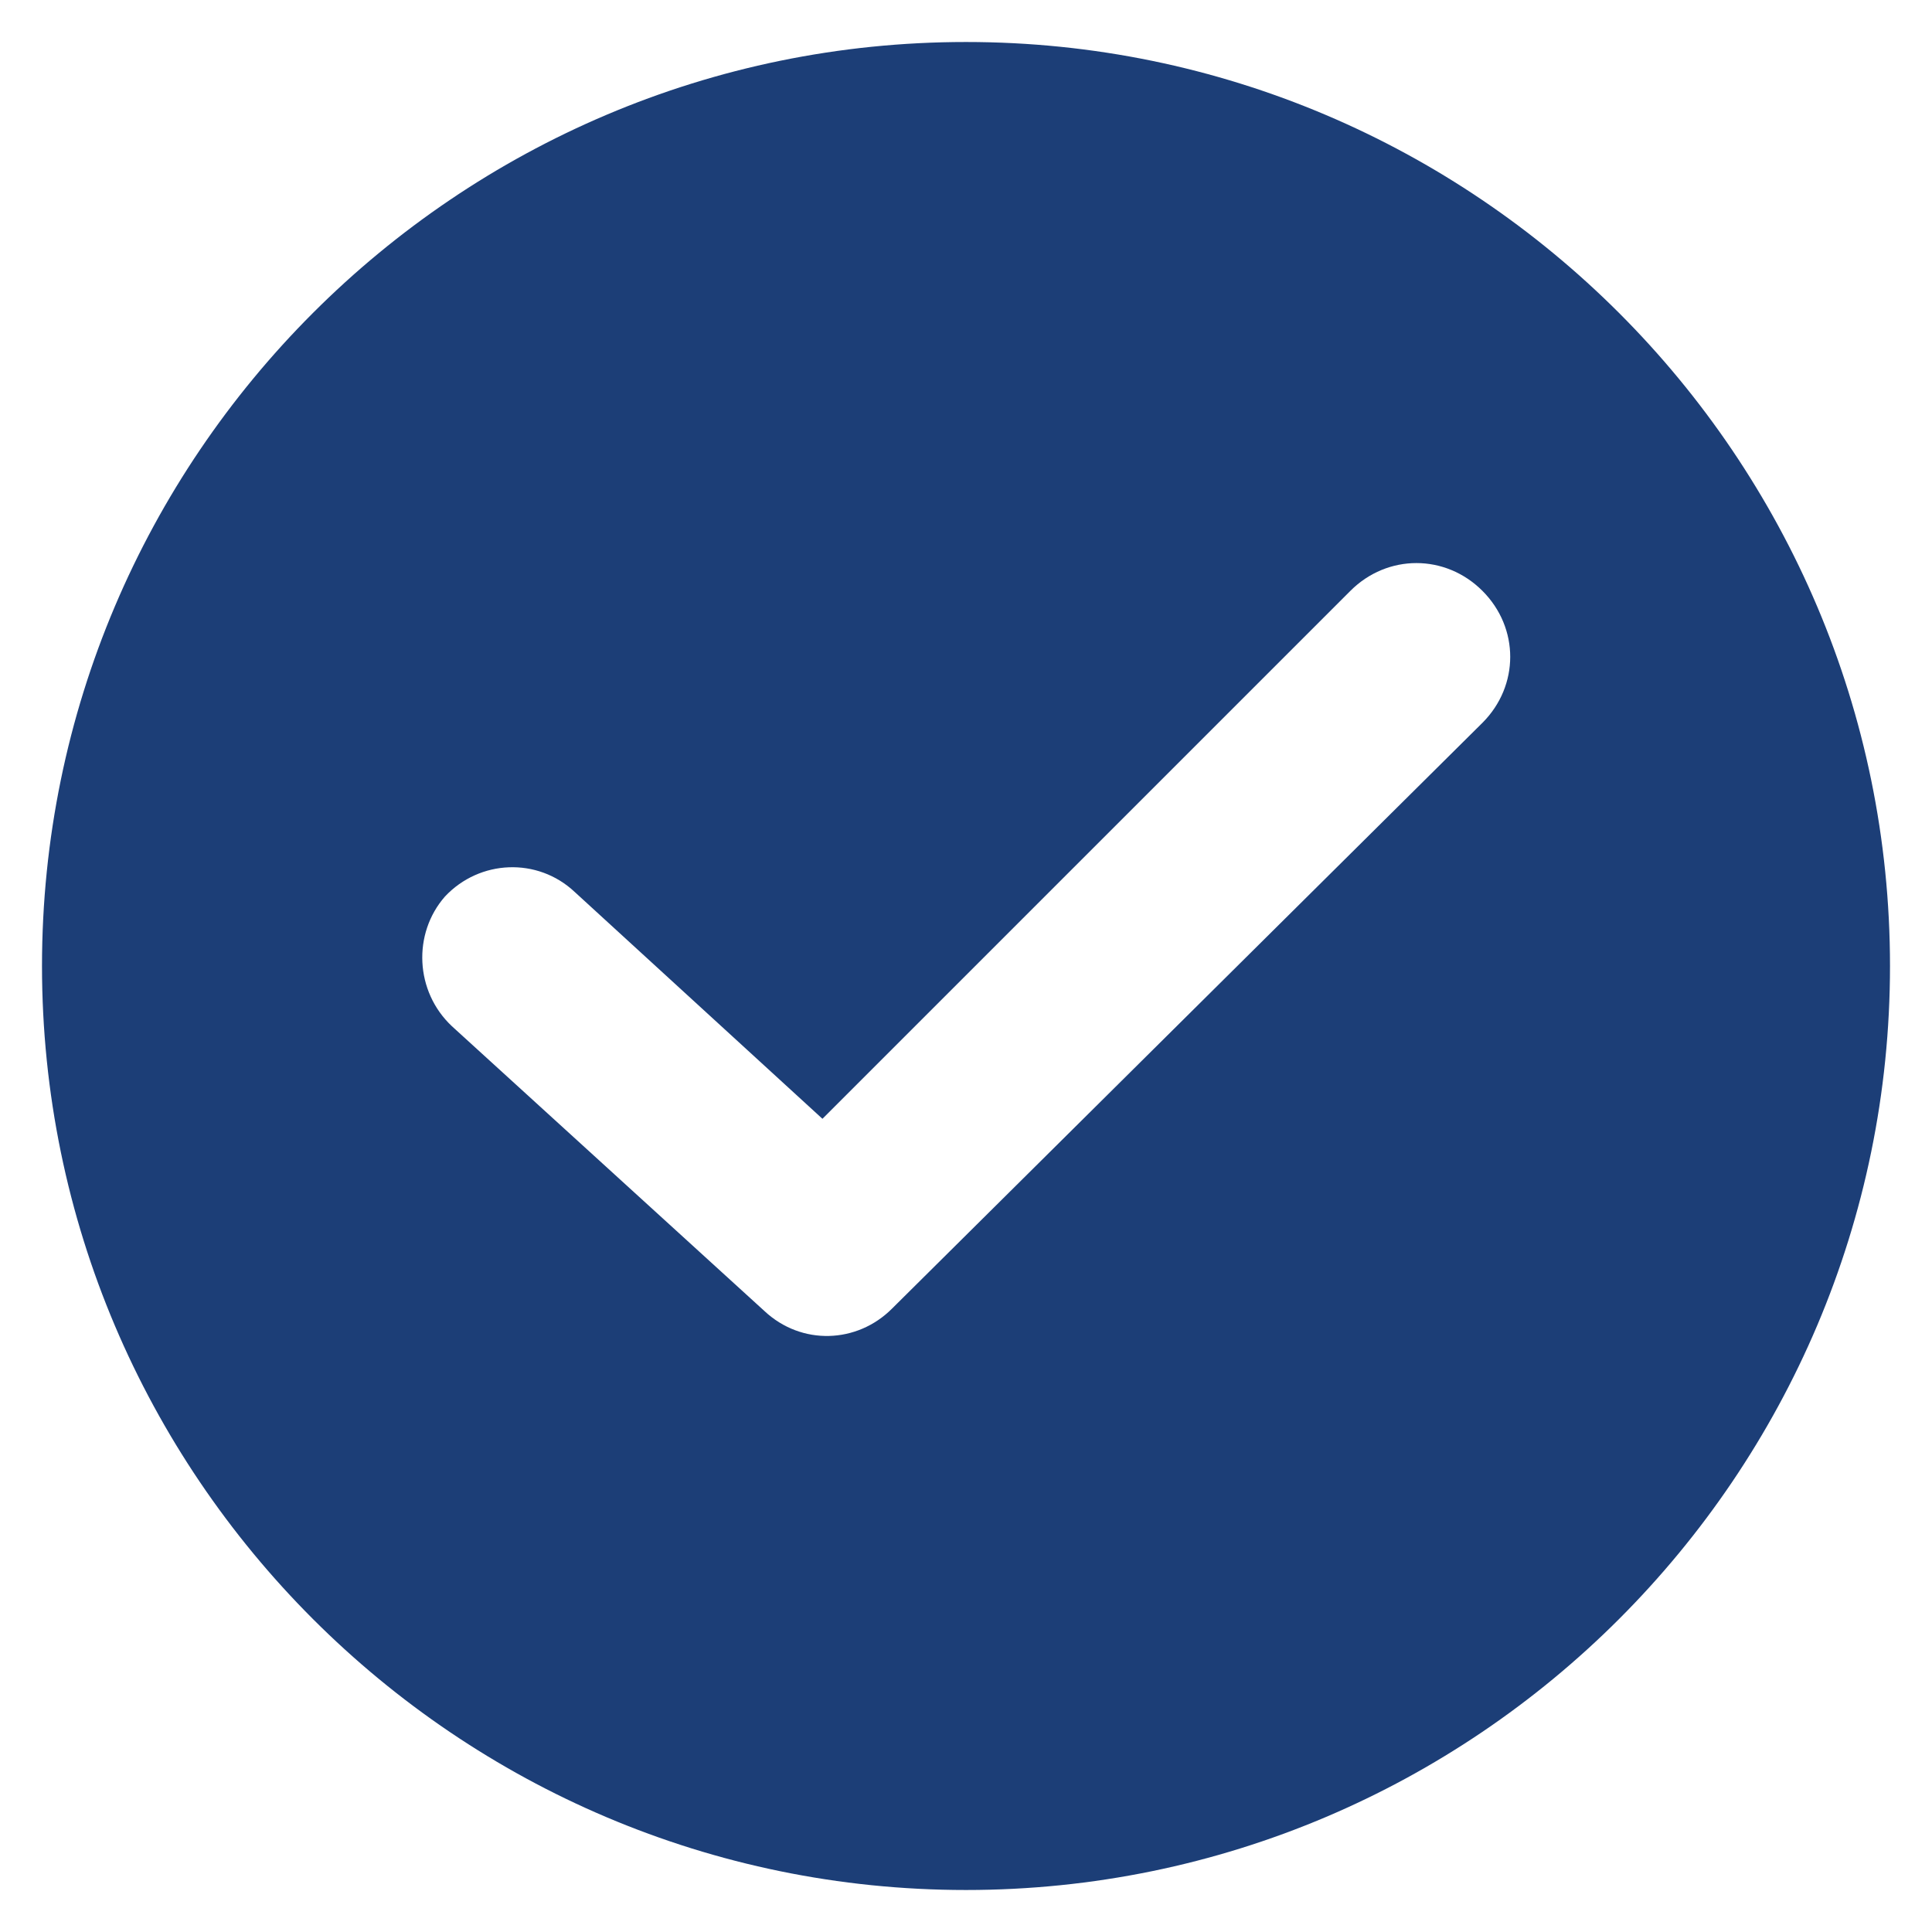 <svg width="23" height="23" viewBox="0 0 23 23" fill="none" xmlns="http://www.w3.org/2000/svg">
<g clip-path="url(#clip0_3_9654)">
<path d="M11.5 0.5C5.435 0.5 0.5 5.435 0.5 11.5C0.5 17.565 5.435 22.5 11.5 22.5C17.565 22.5 22.5 17.565 22.5 11.5C22.5 5.435 17.565 0.5 11.5 0.5ZM17.648 8.605L10.618 15.58C10.204 15.994 9.543 16.021 9.101 15.608L5.38 12.217C4.939 11.803 4.911 11.114 5.297 10.673C5.711 10.232 6.4 10.204 6.841 10.618L9.791 13.319L16.076 7.034C16.517 6.593 17.207 6.593 17.648 7.034C18.089 7.475 18.089 8.164 17.648 8.605Z" fill="#1C3E77"/>
</g>
<defs>
<clipPath id="clip0_3_9654">
<rect width="22" height="22" fill="white" transform="translate(0.5 0.5)"/>
</clipPath>
</defs>
</svg>
